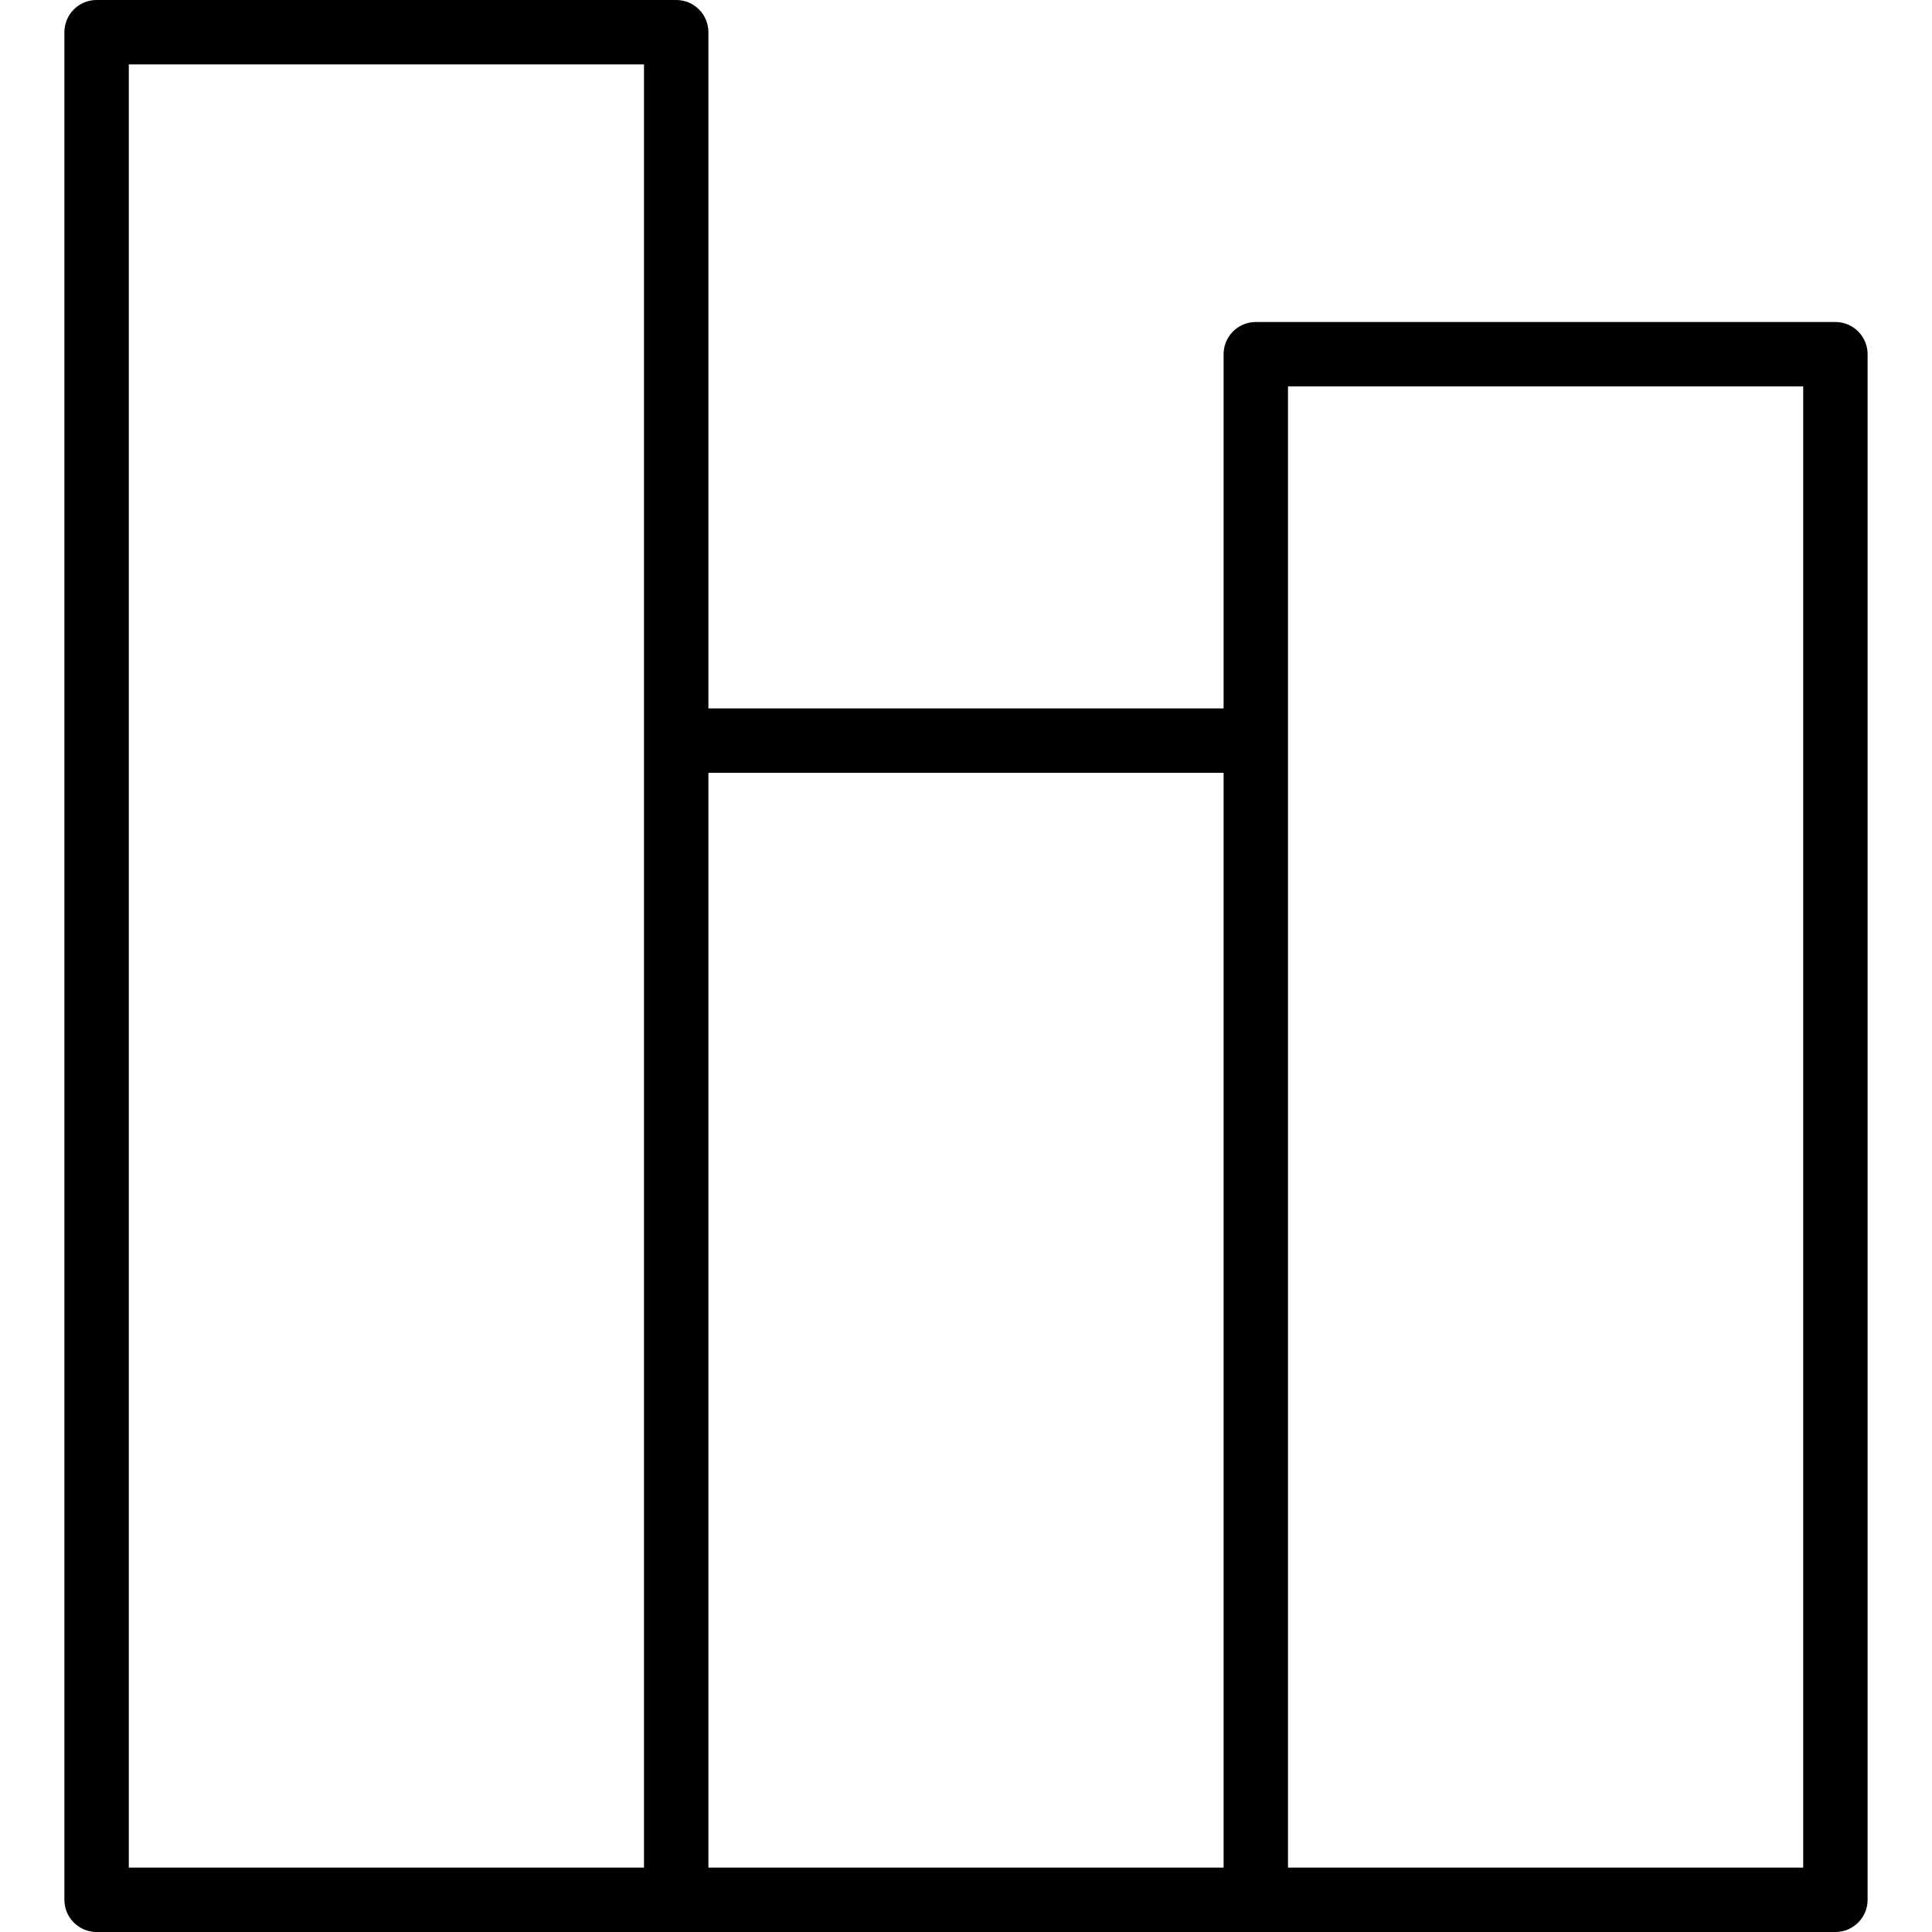 <svg height="480pt" viewBox="-16 0 480 480" width="480pt" xmlns="http://www.w3.org/2000/svg"><path d="m440 80h-144c-4.418 0-8 3.582-8 8v88h-128v-168c0-4.418-3.582-8-8-8h-144c-4.418 0-8 3.582-8 8v464c0 4.418 3.582 8 8 8h432c4.418 0 8-3.582 8-8v-384c0-4.418-3.582-8-8-8zm-424-64h128v448h-128zm144 176h128v272h-128zm272 272h-128v-368h128zm0 0"/></svg>